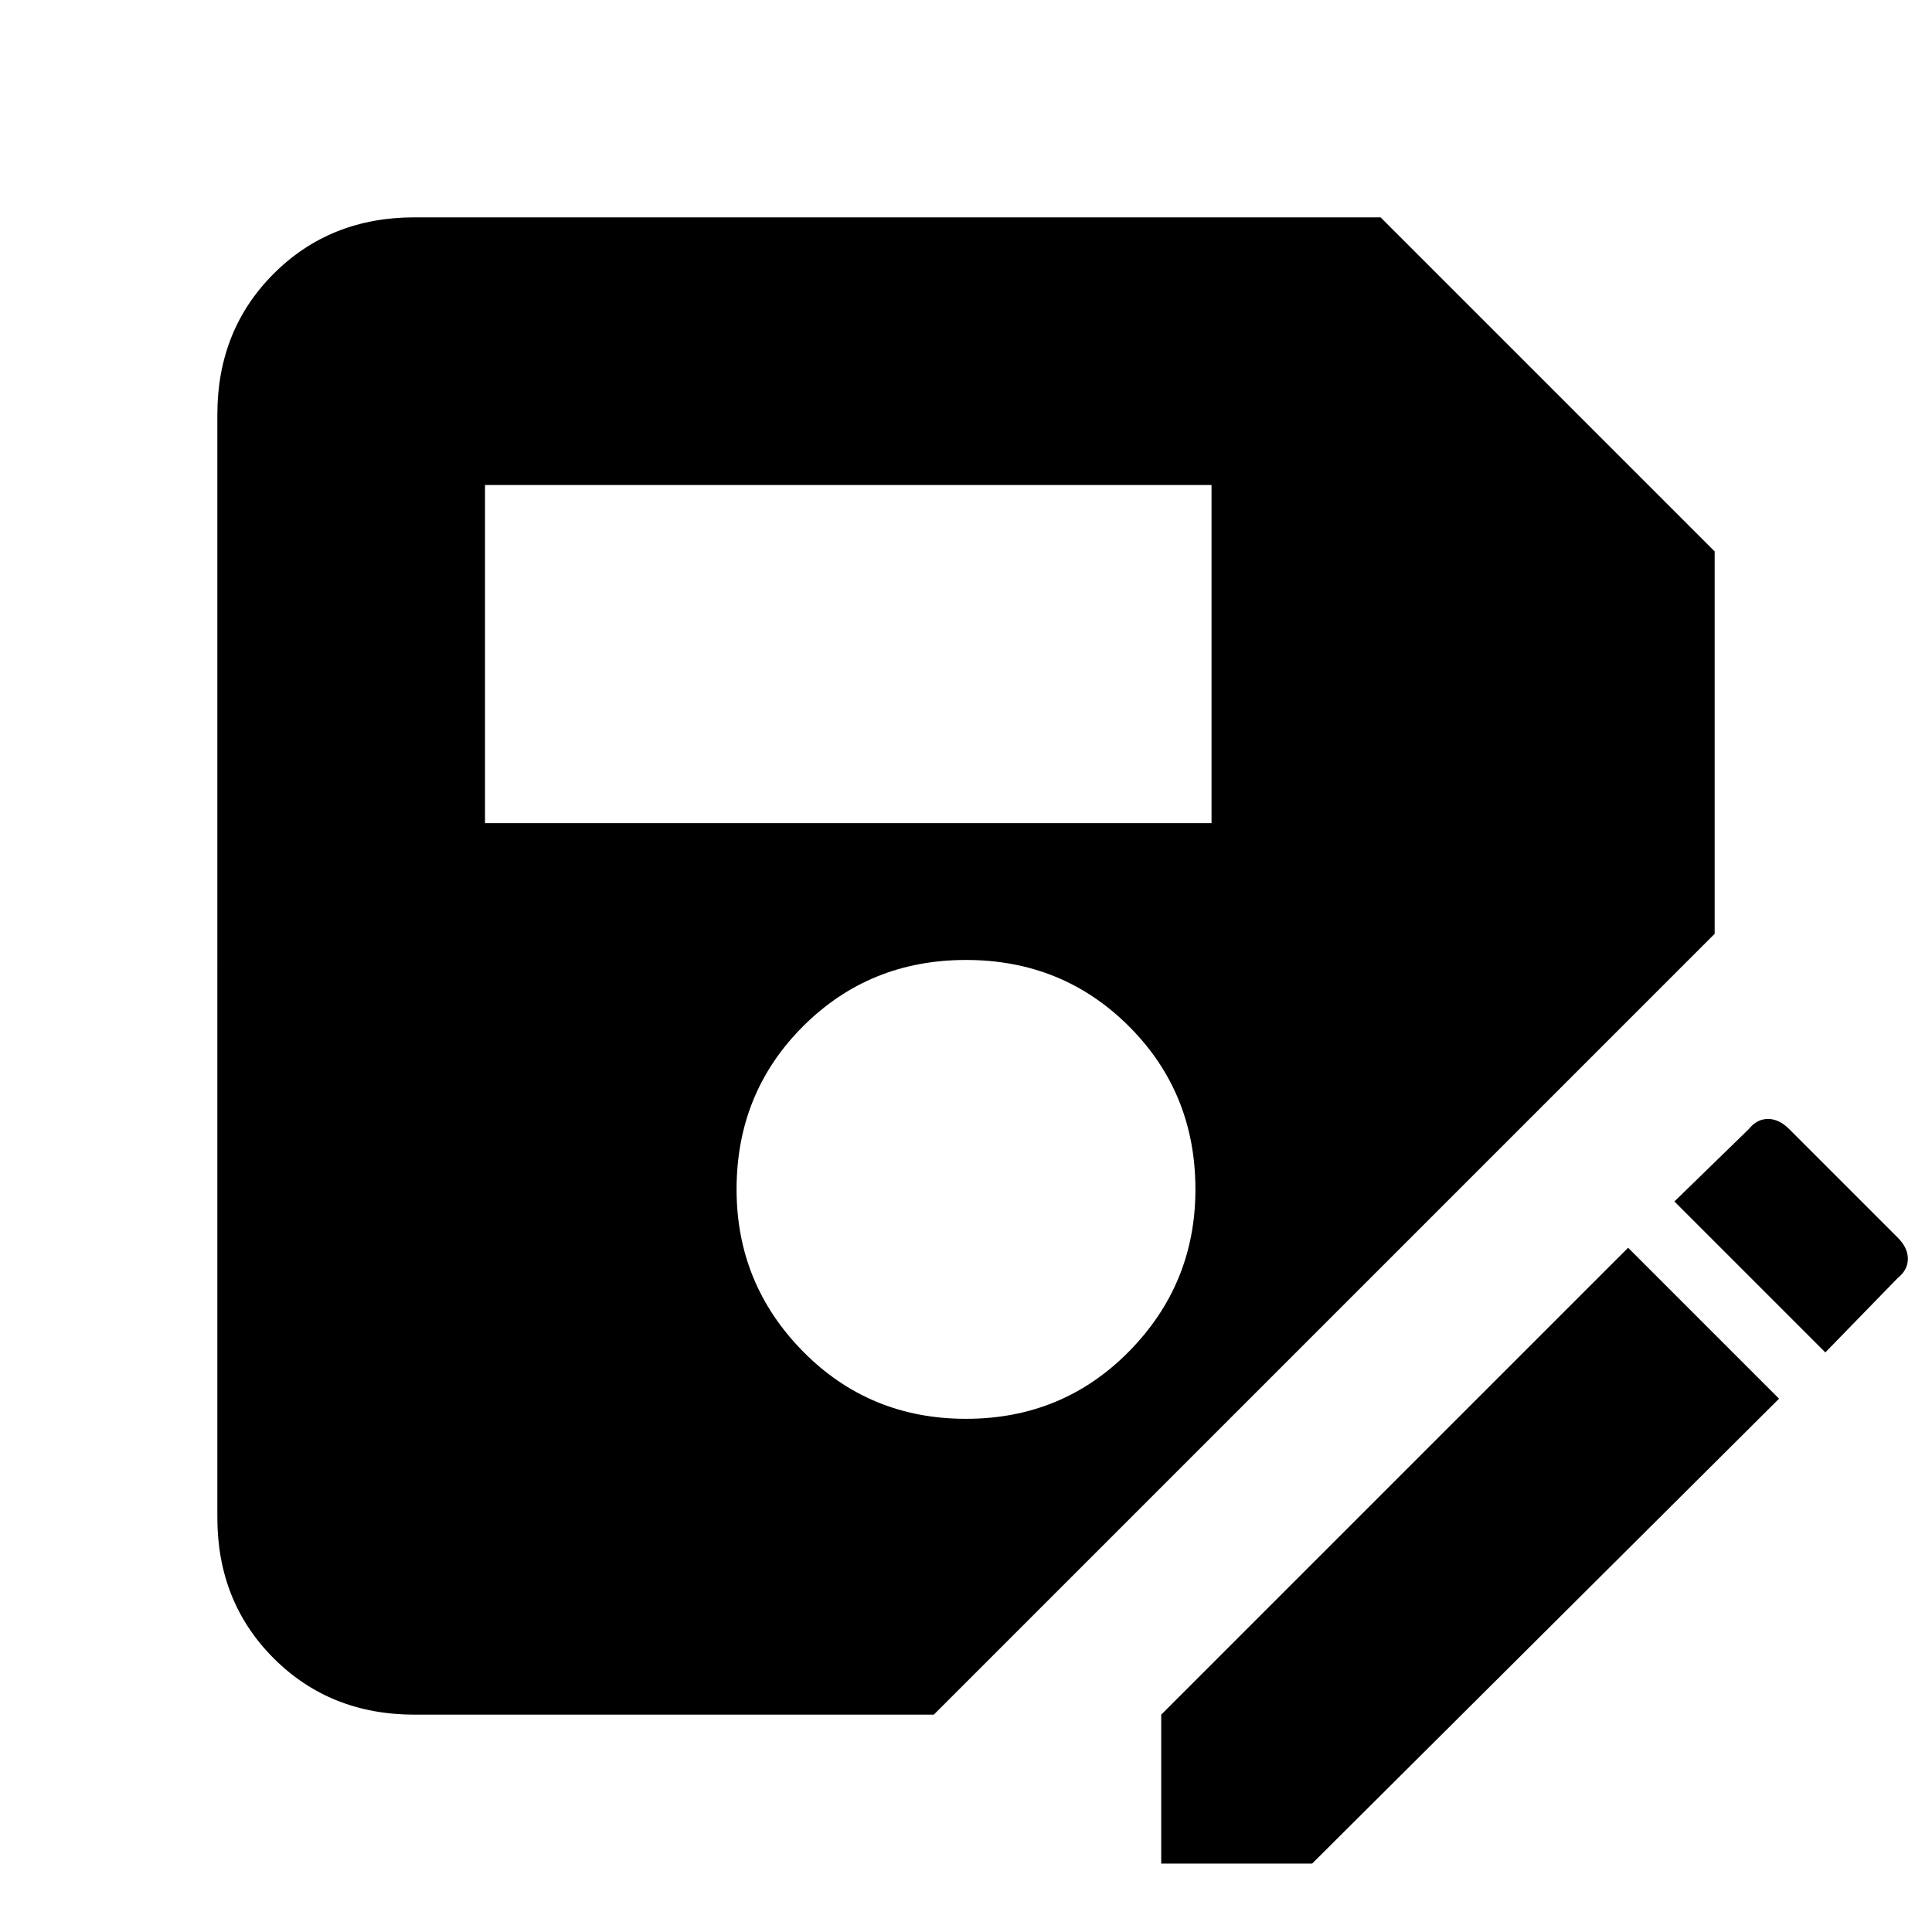 <svg xmlns="http://www.w3.org/2000/svg" height="24" width="24"><path d="M5.15 21.3q-1.05 0-1.75-.7t-.7-1.75V5.15q0-1.05.7-1.75t1.75-.7h12l4.15 4.15v4.75l-9.7 9.7ZM12 17.625q1.2 0 2.025-.837.825-.838.825-2.013 0-1.2-.825-2.025T12 11.925q-1.2 0-2.025.825t-.825 2.025q0 1.175.825 2.013.825.837 2.025.837Zm-5.975-7.4h9.025v-4.2H6.025Zm8.4 12.925V21.3l5.8-5.8 1.875 1.875-5.8 5.775Zm8.25-6.35L20.8 14.925l.925-.9q.1-.125.238-.125.137 0 .262.125l1.35 1.35q.125.125.125.262 0 .138-.125.238Z"/></svg>